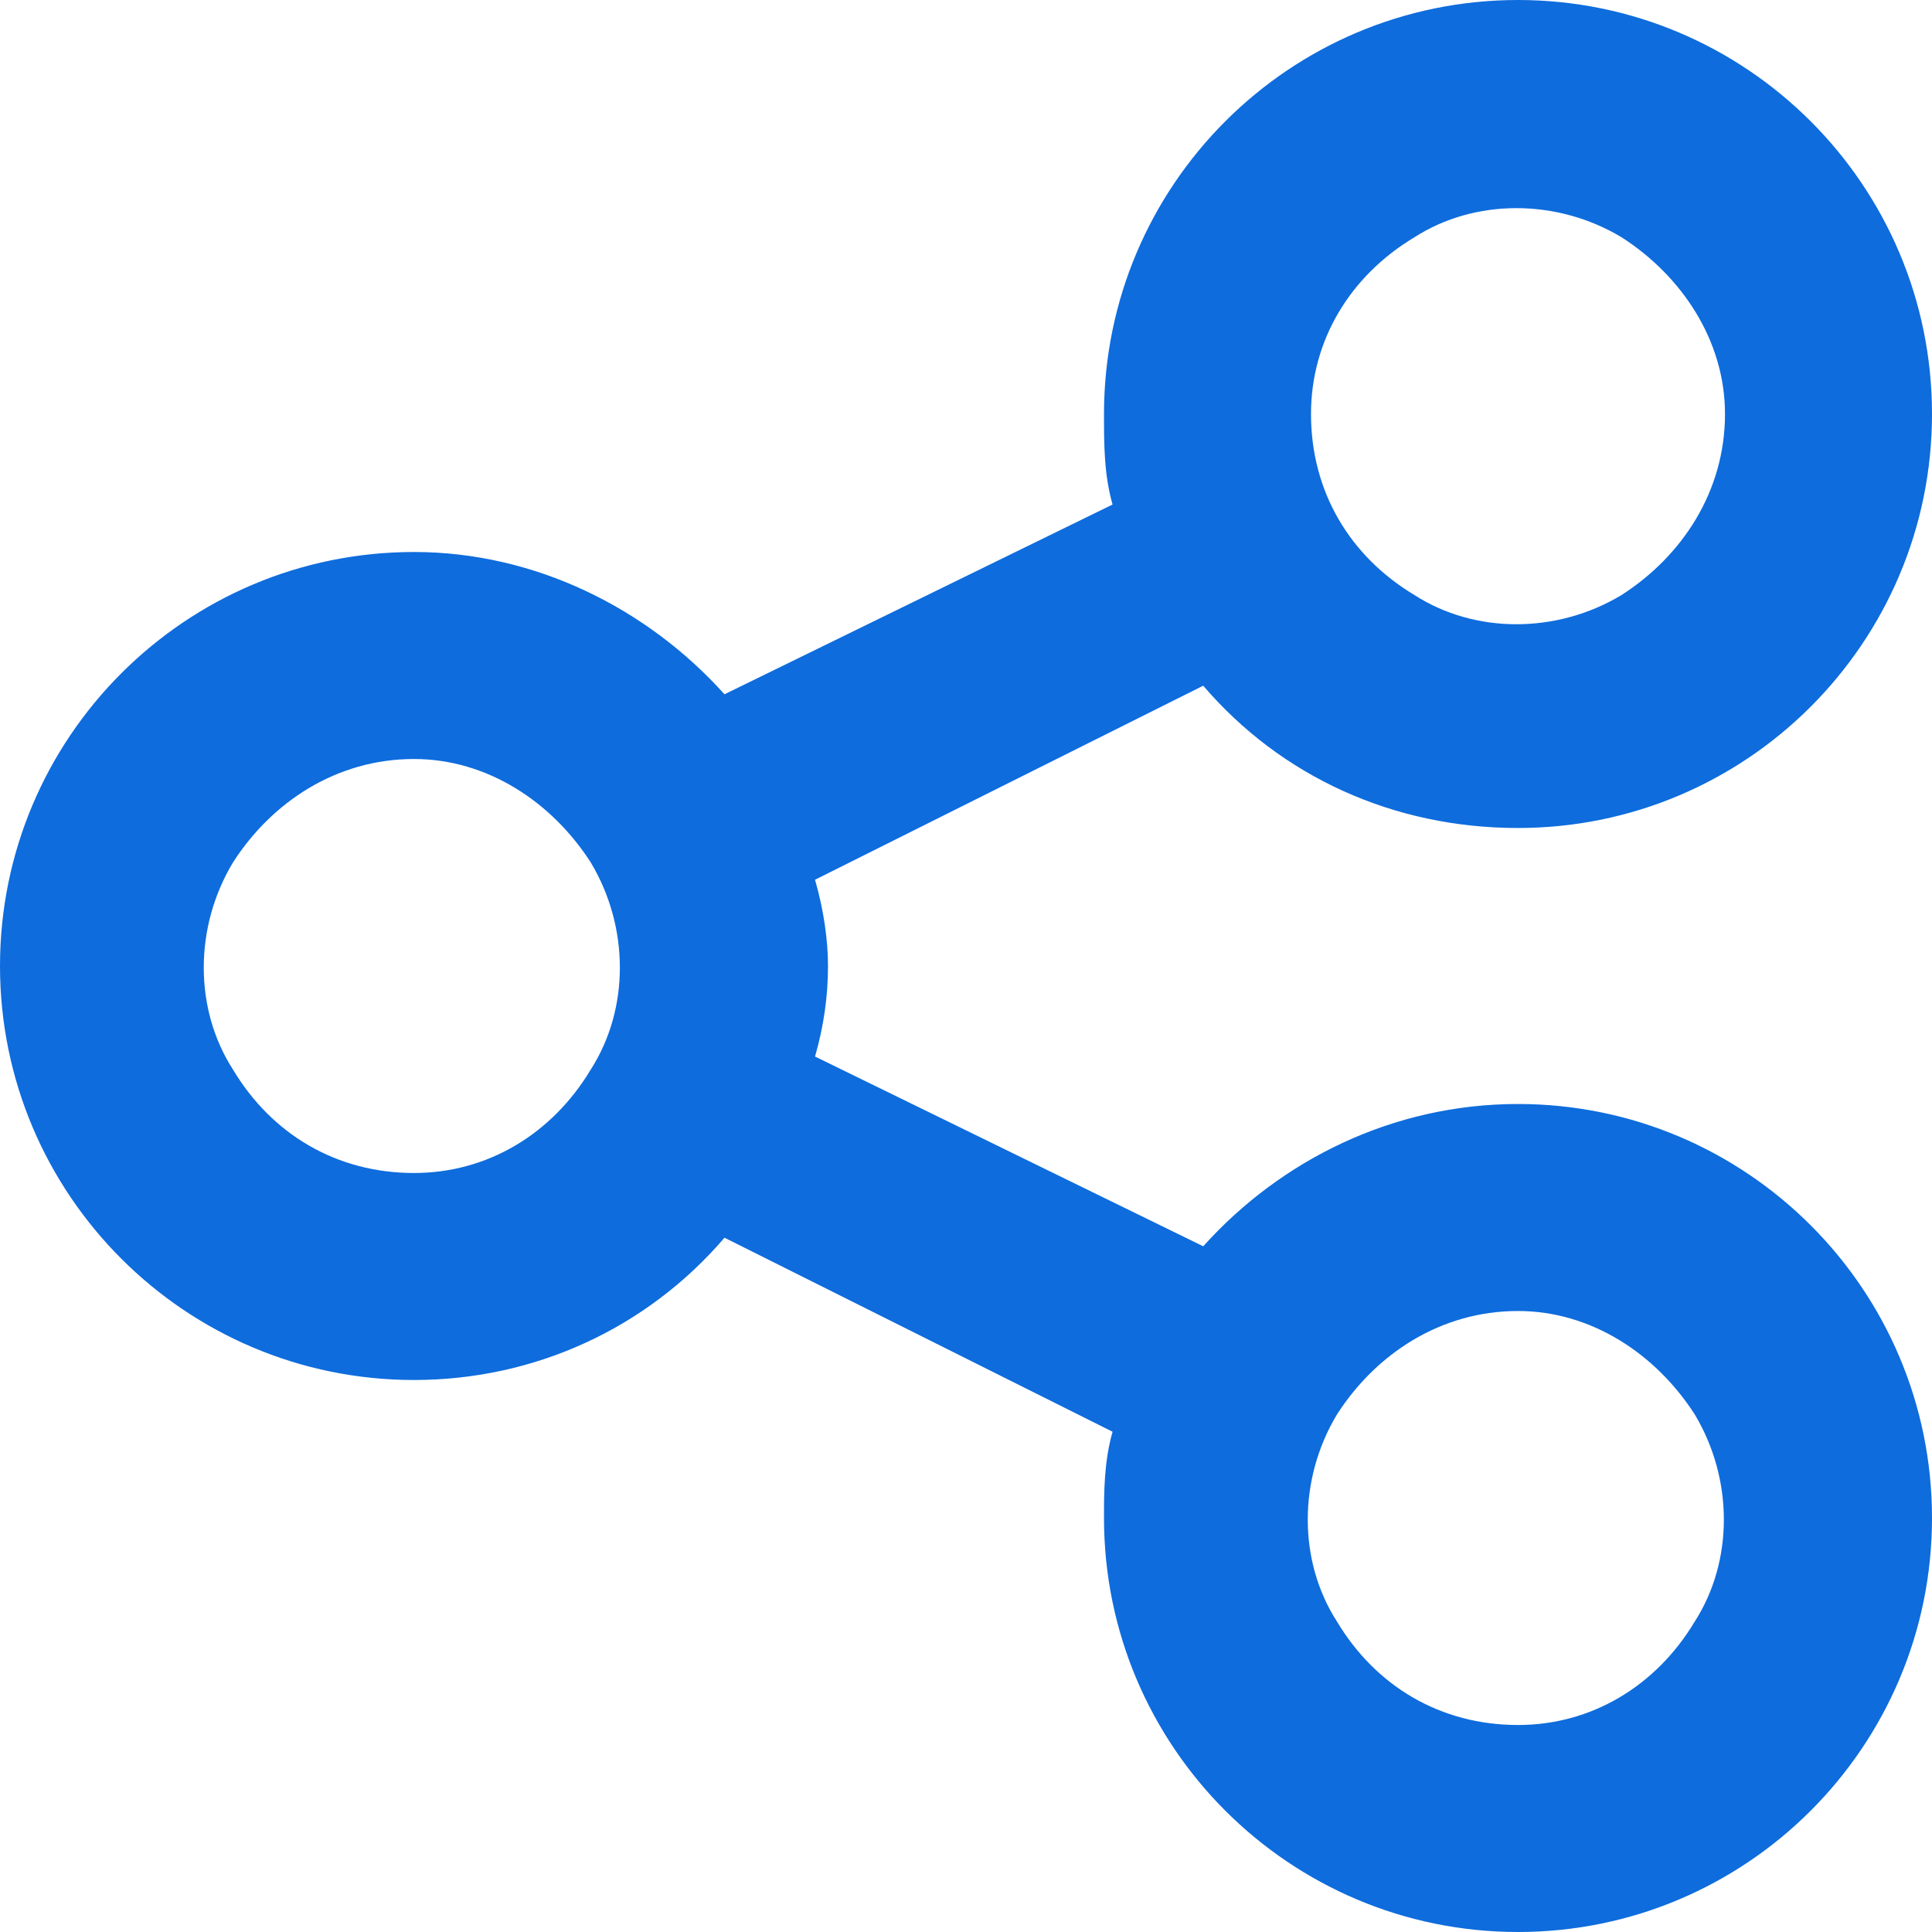 <svg width="14" height="14" viewBox="0 0 14 14" fill="none" xmlns="http://www.w3.org/2000/svg">
<path d="M14 3C14 4.656 12.656 6 11 6C10.094 6 9.281 5.625 8.719 4.969L5.906 6.375C5.969 6.594 6 6.812 6 7C6 7.219 5.969 7.438 5.906 7.656L8.719 9.031C9.281 8.406 10.094 8 11 8C12.656 8 14 9.344 14 11C14 12.656 12.656 14 11 14C9.344 14 8 12.656 8 11C8 10.812 8 10.594 8.062 10.375L5.25 8.969C4.688 9.625 3.875 10 3 10C1.344 10 0 8.656 0 7C0 5.344 1.344 4 3 4C3.875 4 4.688 4.406 5.25 5.031L8.062 3.656C8 3.438 8 3.219 8 3C8 1.344 9.344 0 11 0C12.656 0 14 1.344 14 3ZM3 8.5C3.531 8.5 4 8.219 4.281 7.75C4.562 7.312 4.562 6.719 4.281 6.25C4 5.812 3.531 5.5 3 5.5C2.438 5.5 1.969 5.812 1.688 6.25C1.406 6.719 1.406 7.312 1.688 7.75C1.969 8.219 2.438 8.5 3 8.5ZM12.5 3C12.5 2.469 12.188 2 11.75 1.719C11.281 1.438 10.688 1.438 10.25 1.719C9.781 2 9.5 2.469 9.5 3C9.5 3.562 9.781 4.031 10.25 4.312C10.688 4.594 11.281 4.594 11.75 4.312C12.188 4.031 12.5 3.562 12.5 3ZM11 12.5C11.531 12.5 12 12.219 12.281 11.75C12.562 11.312 12.562 10.719 12.281 10.25C12 9.812 11.531 9.5 11 9.5C10.438 9.5 9.969 9.812 9.688 10.25C9.406 10.719 9.406 11.312 9.688 11.75C9.969 12.219 10.438 12.5 11 12.5Z" fill="#0E6CDD"/>
</svg>
